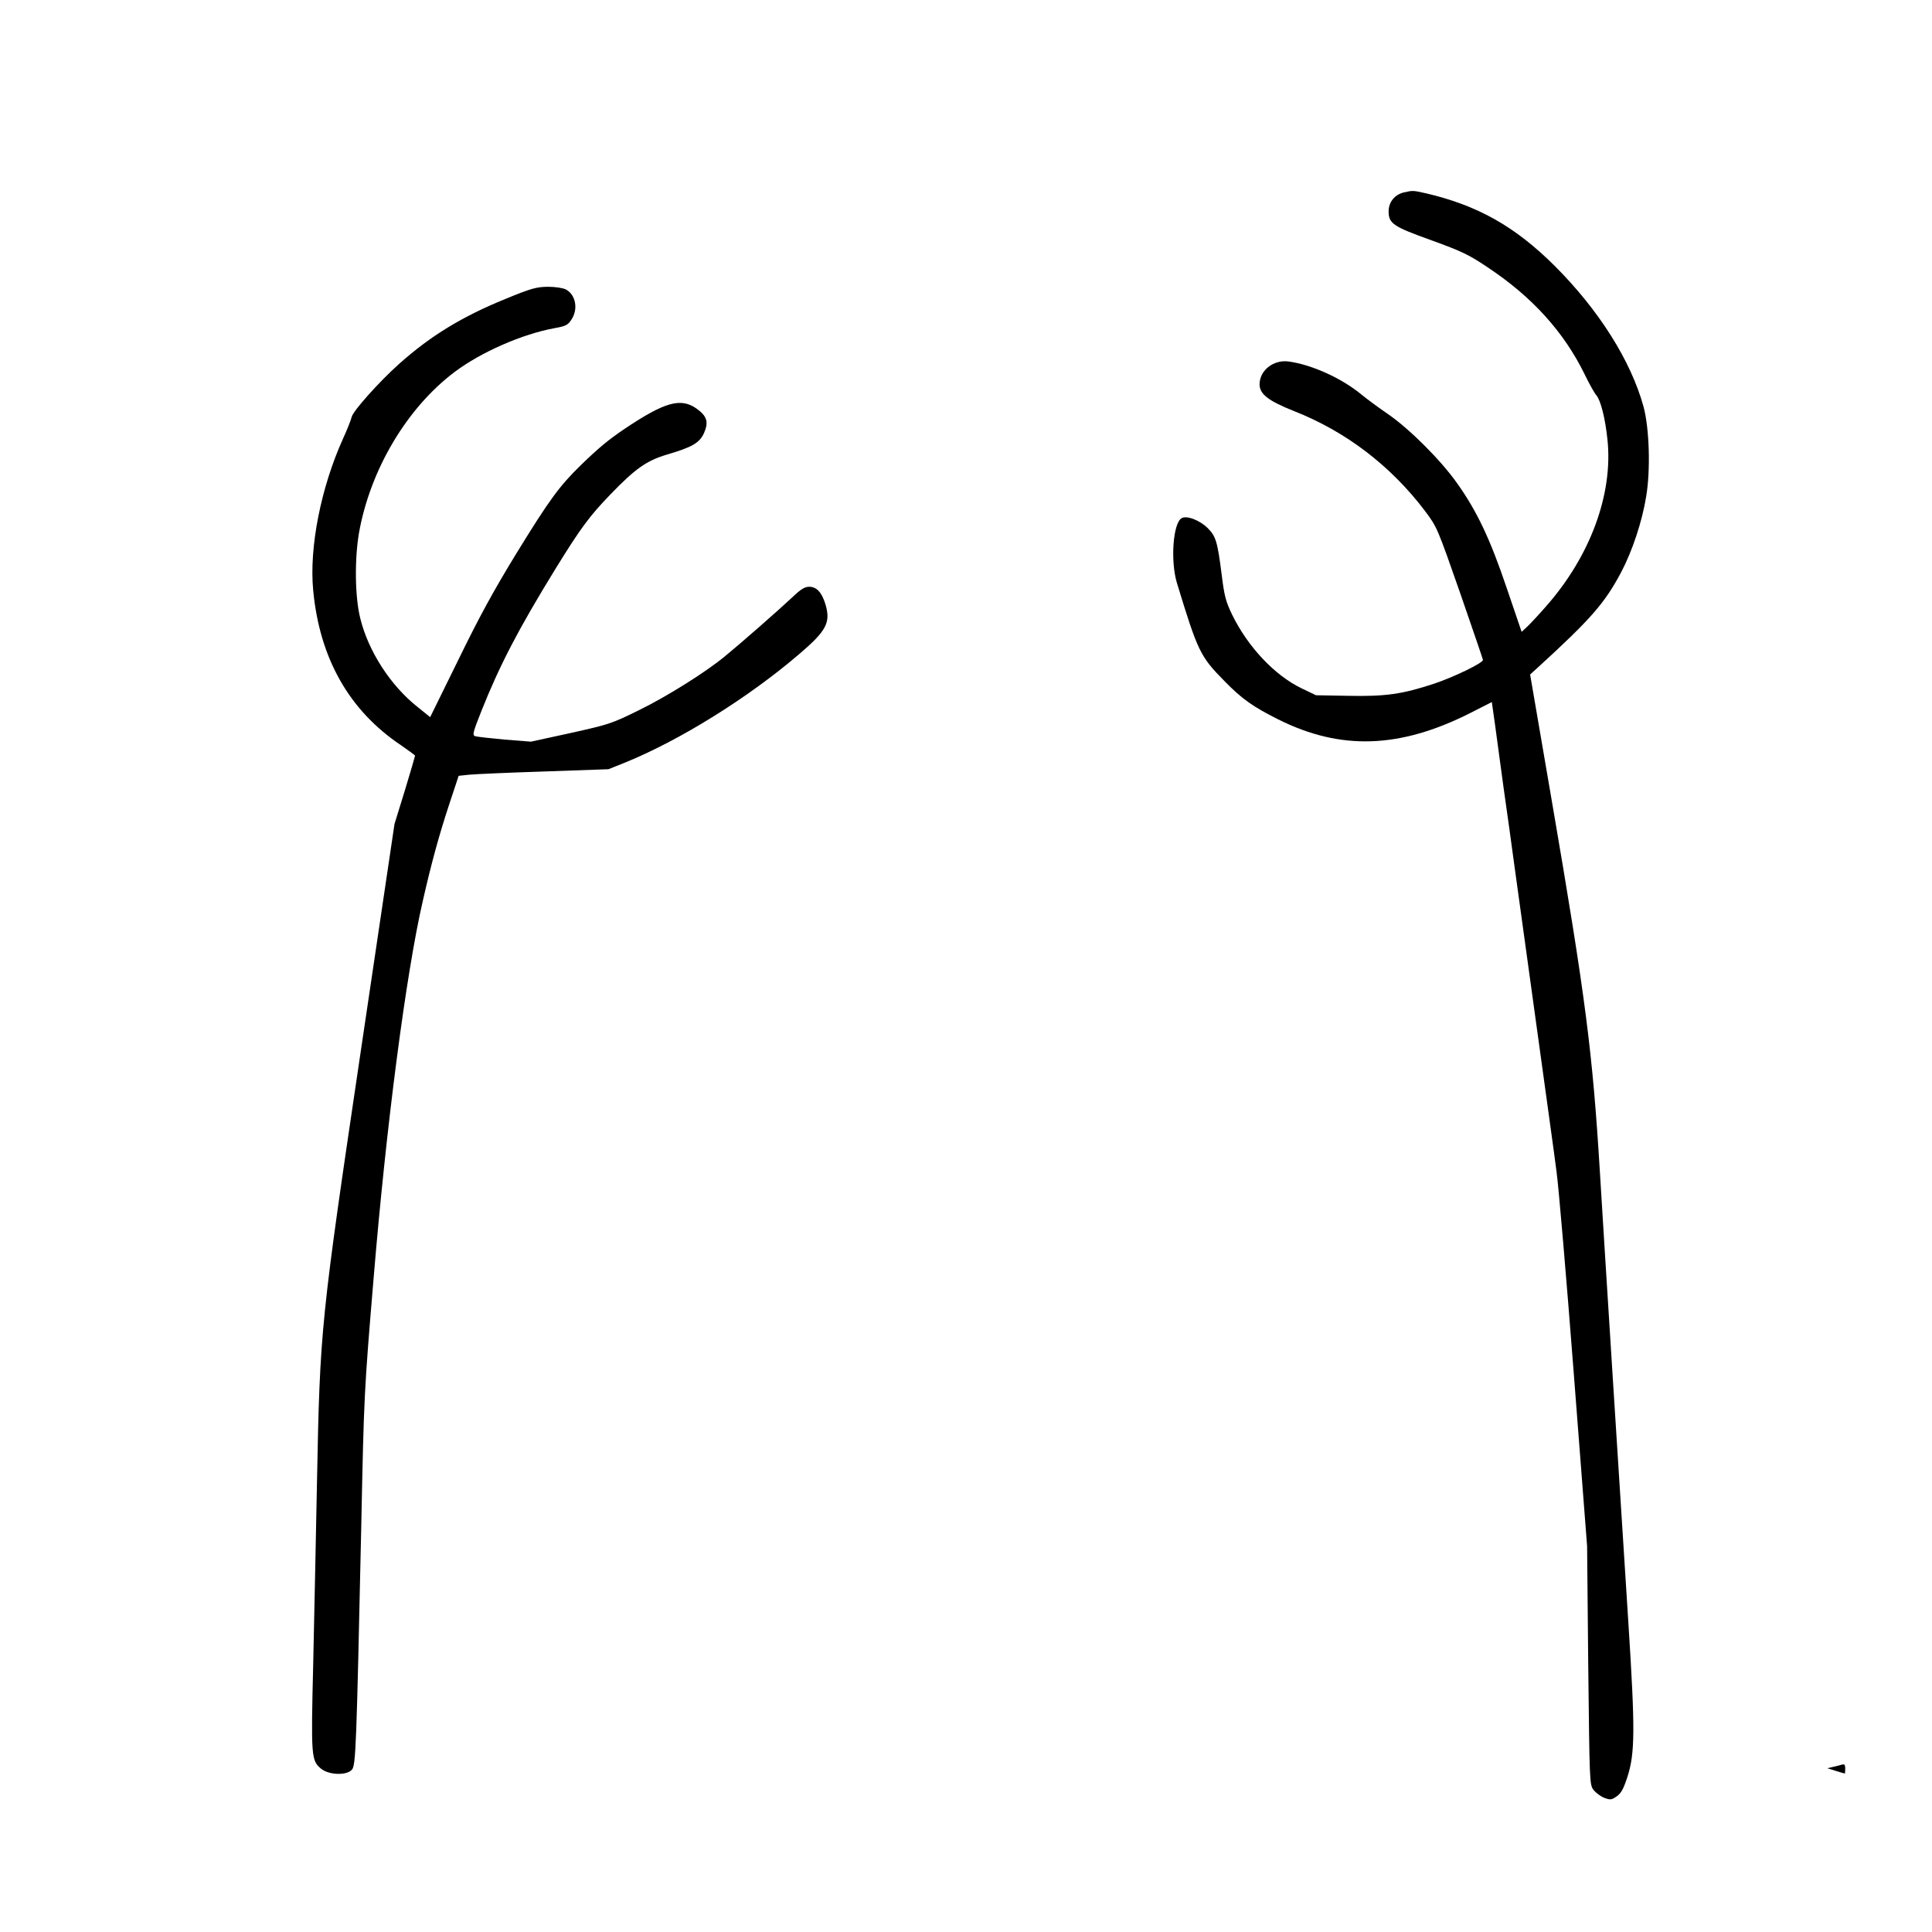 <?xml version="1.0" standalone="no"?>
<!DOCTYPE svg PUBLIC "-//W3C//DTD SVG 20010904//EN"
 "http://www.w3.org/TR/2001/REC-SVG-20010904/DTD/svg10.dtd">
<svg version="1.0" xmlns="http://www.w3.org/2000/svg"
 width="1024pt" height="1024pt" viewBox="0 0 1024 1024"
 preserveAspectRatio="xMidYMid meet">
<g transform="translate(0,1024) scale(0.1,-0.1)"
fill="#000000" stroke="none">
<path d="M7440 9220 c-48 -12 -80 -51 -80 -100 0 -65 24 -81 228 -154 162 -59
196 -75 300 -145 233 -155 400 -340 509 -561 25 -52 54 -104 64 -115 23 -27
47 -121 59 -236 30 -288 -91 -616 -324 -881 -40 -46 -86 -95 -102 -110 l-29
-27 -79 232 c-88 261 -159 410 -264 557 -86 122 -253 288 -365 365 -48 33
-111 79 -140 103 -105 87 -263 159 -387 176 -80 11 -154 -47 -154 -121 0 -52
47 -88 183 -142 275 -108 514 -291 695 -531 63 -84 65 -90 185 -433 66 -191
121 -351 121 -355 0 -16 -157 -92 -260 -126 -167 -55 -255 -68 -453 -64 l-172
3 -75 36 c-144 69 -286 220 -370 392 -34 71 -41 100 -55 212 -22 175 -31 203
-74 246 -42 42 -113 69 -139 52 -45 -28 -59 -227 -24 -343 111 -364 123 -389
252 -520 93 -95 151 -136 285 -203 330 -165 643 -155 1016 33 l116 59 18 -127
c9 -70 30 -219 45 -332 16 -113 43 -304 59 -425 17 -121 69 -499 116 -840 47
-341 95 -685 105 -765 11 -80 52 -559 91 -1065 l71 -920 6 -632 c7 -621 7
-632 28 -660 12 -15 37 -34 57 -42 33 -12 38 -11 66 8 24 17 36 40 57 104 40
125 41 249 5 812 -34 527 -135 2120 -151 2390 -39 639 -75 921 -255 1970
l-115 670 43 39 c281 257 353 340 440 504 59 112 111 269 132 400 24 140 17
363 -14 477 -67 243 -236 511 -471 746 -210 209 -408 320 -680 384 -72 16 -71
16 -120 5z"/>
<path d="M2680 8656 c-229 -93 -397 -195 -565 -345 -105 -94 -244 -249 -251
-281 -3 -14 -23 -65 -45 -113 -118 -260 -181 -579 -159 -806 34 -360 190 -636
464 -820 42 -29 76 -54 76 -56 0 -3 -24 -85 -54 -184 l-55 -178 -175 -1179
c-217 -1463 -220 -1488 -236 -2314 -5 -283 -15 -716 -20 -962 -12 -490 -10
-509 41 -552 41 -34 135 -38 164 -6 21 24 24 107 50 1300 14 684 15 705 65
1302 67 811 172 1617 261 2003 45 198 85 345 140 512 l50 151 57 6 c31 3 210
11 397 17 l340 12 85 34 c292 118 658 346 927 577 143 122 166 166 139 260
-19 65 -47 96 -87 96 -24 0 -45 -13 -92 -58 -68 -64 -272 -243 -354 -310 -103
-85 -307 -213 -456 -286 -146 -72 -160 -76 -362 -121 l-211 -46 -139 11 c-77
7 -148 15 -157 18 -15 6 -11 21 33 132 98 246 197 436 395 758 132 214 180
278 288 390 134 139 193 180 299 212 136 40 175 62 199 116 25 58 15 89 -41
129 -83 58 -168 34 -376 -105 -88 -59 -141 -103 -234 -193 -116 -113 -168
-184 -342 -467 -122 -199 -199 -340 -310 -568 l-149 -303 -67 54 c-143 113
-262 297 -304 472 -28 113 -30 313 -6 452 60 335 254 661 506 851 139 105 360
202 532 233 56 10 69 16 87 44 38 55 24 133 -29 161 -17 8 -56 14 -96 14 -60
-1 -87 -8 -223 -64z"/>
<path d="M9755 885 c-5 -2 -23 -6 -40 -10 l-30 -7 45 -14 c25 -8 46 -14 48
-14 1 0 2 11 2 25 0 24 -4 27 -25 20z"/>
</g>
</svg>
